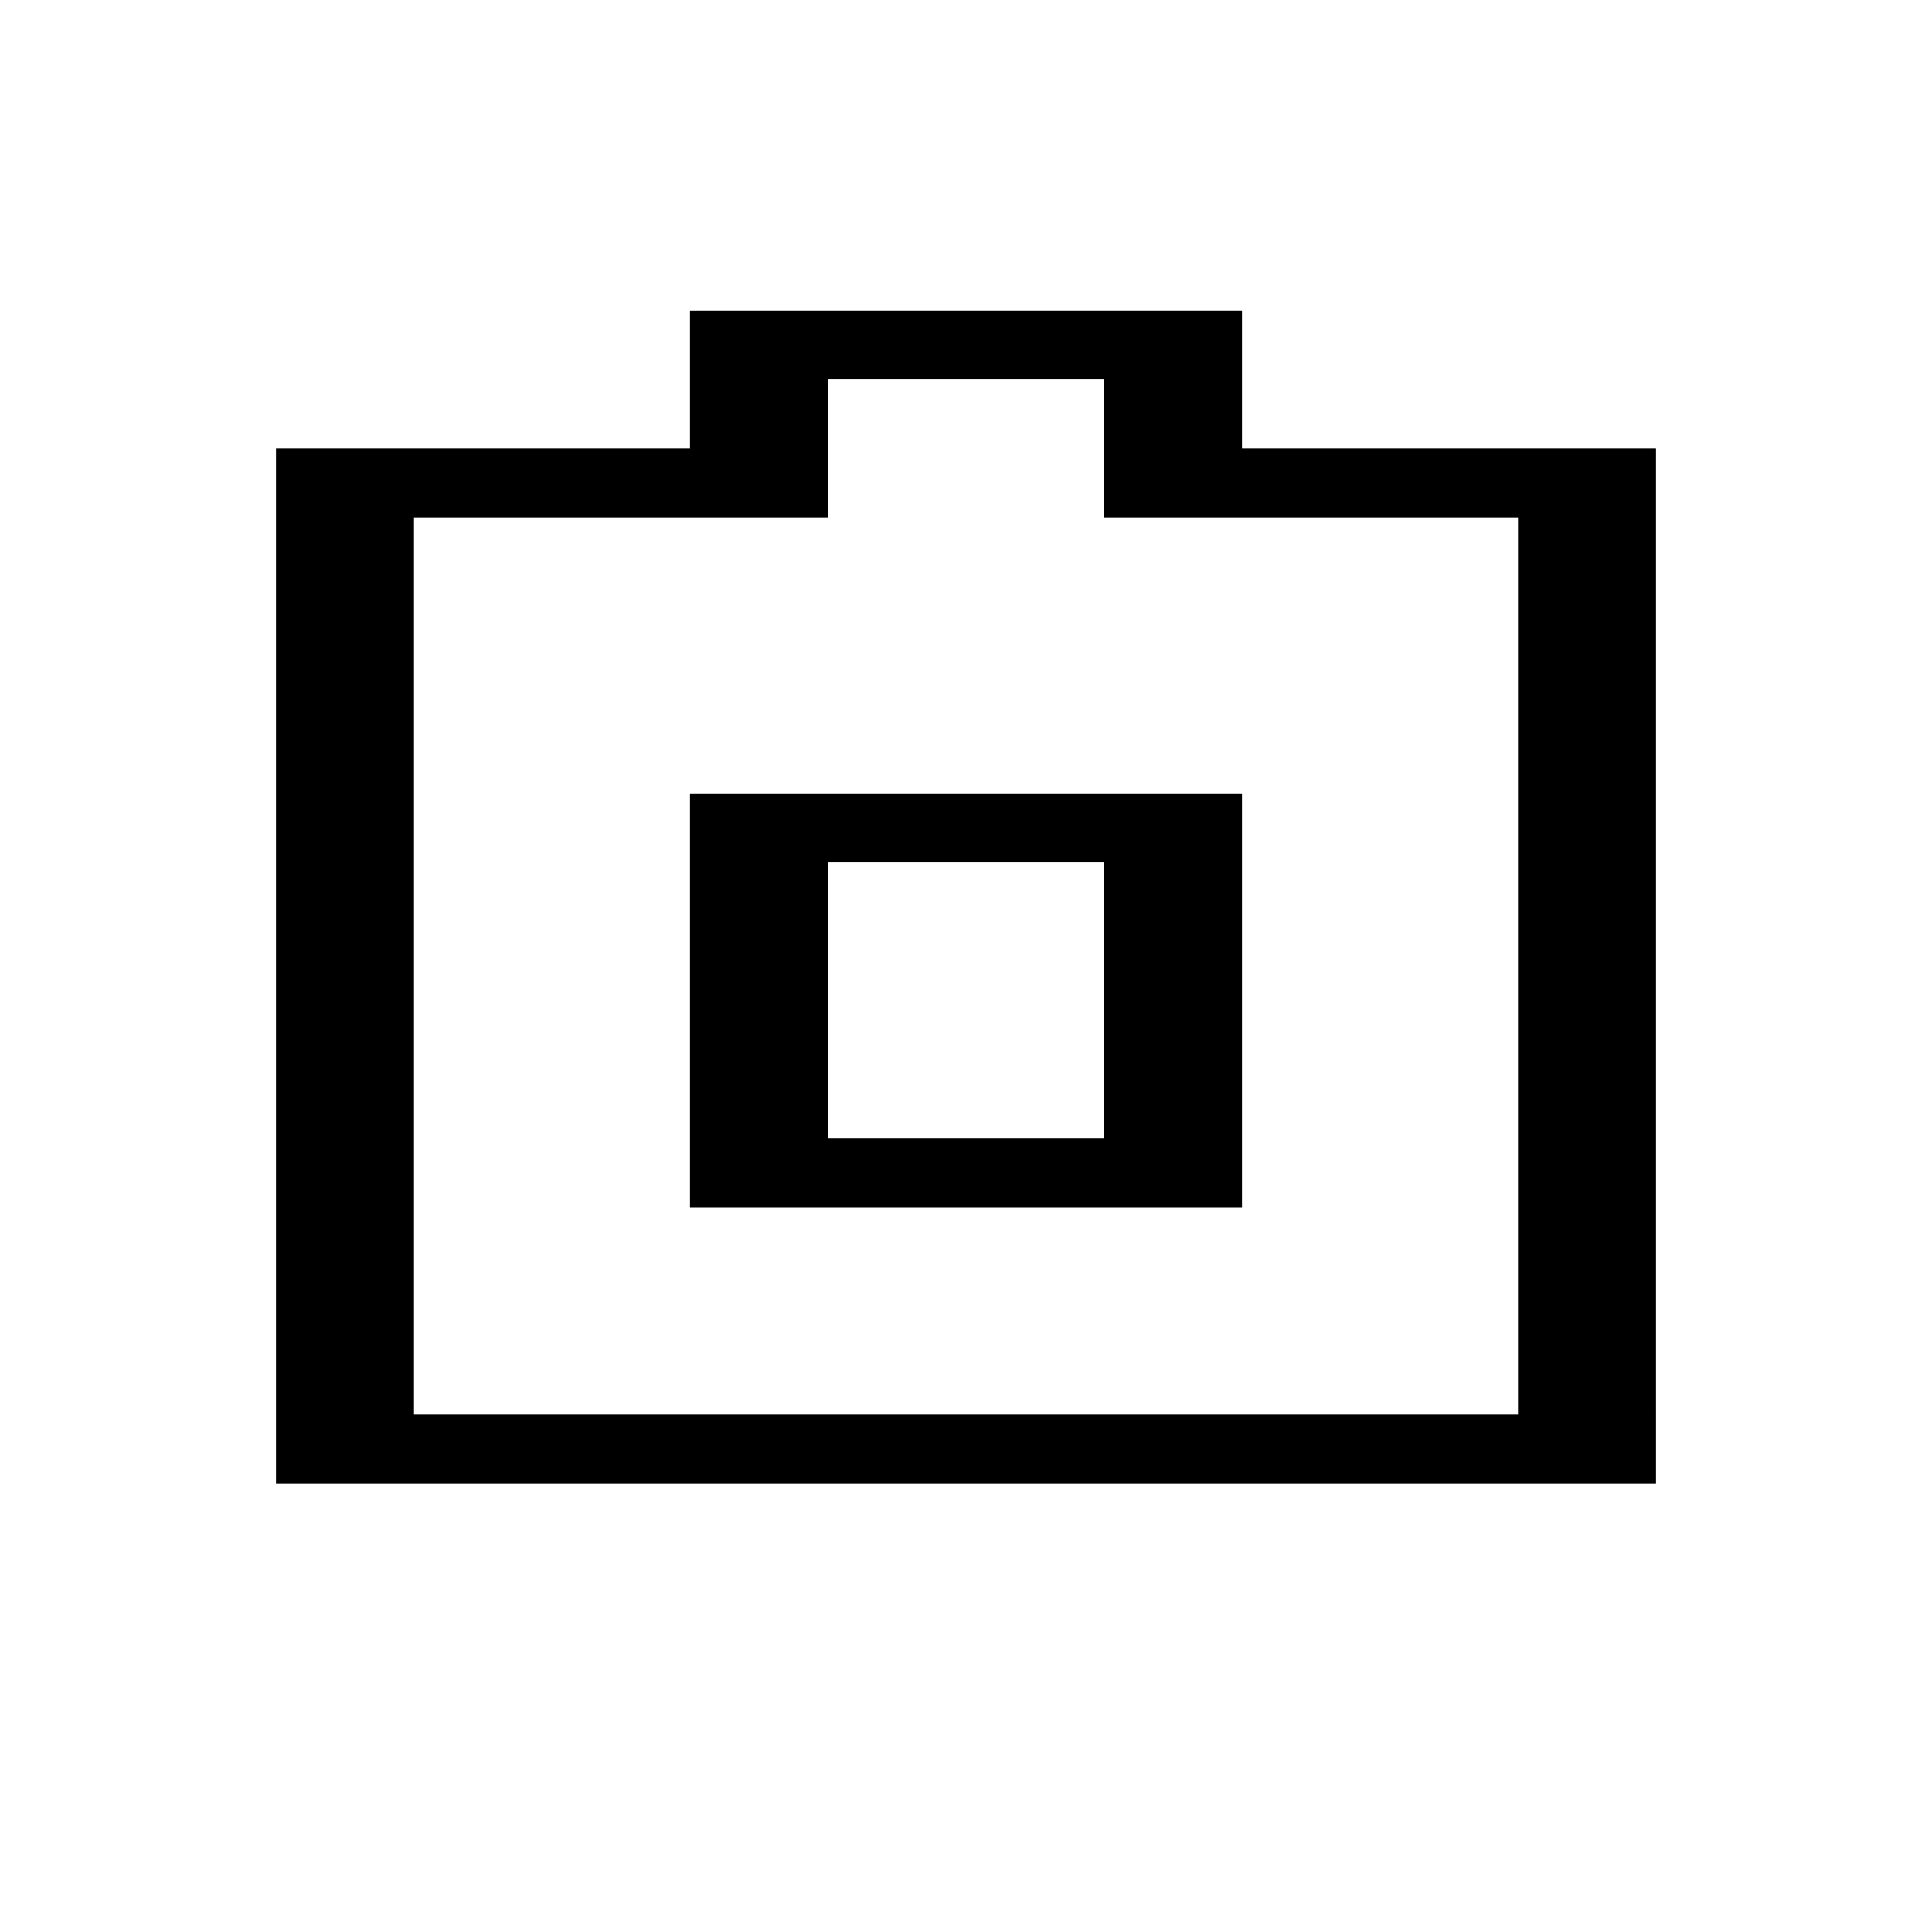 <svg xmlns="http://www.w3.org/2000/svg" viewBox="0 0 28 28"><path stroke="currentColor" d="M10 5h8M10 6h2M16 6h2M4 7h8M16 7h8M4 8h2M22 8h2M4 9h2M22 9h2M4 10h2M22 10h2M4 11h2M22 11h2M4 12h2M10 12h8M22 12h2M4 13h2M10 13h2M16 13h2M22 13h2M4 14h2M10 14h2M16 14h2M22 14h2M4 15h2M10 15h2M16 15h2M22 15h2M4 16h2M10 16h2M16 16h2M22 16h2M4 17h2M10 17h8M22 17h2M4 18h2M22 18h2M4 19h2M22 19h2M4 20h2M22 20h2M4 21h20"/></svg>